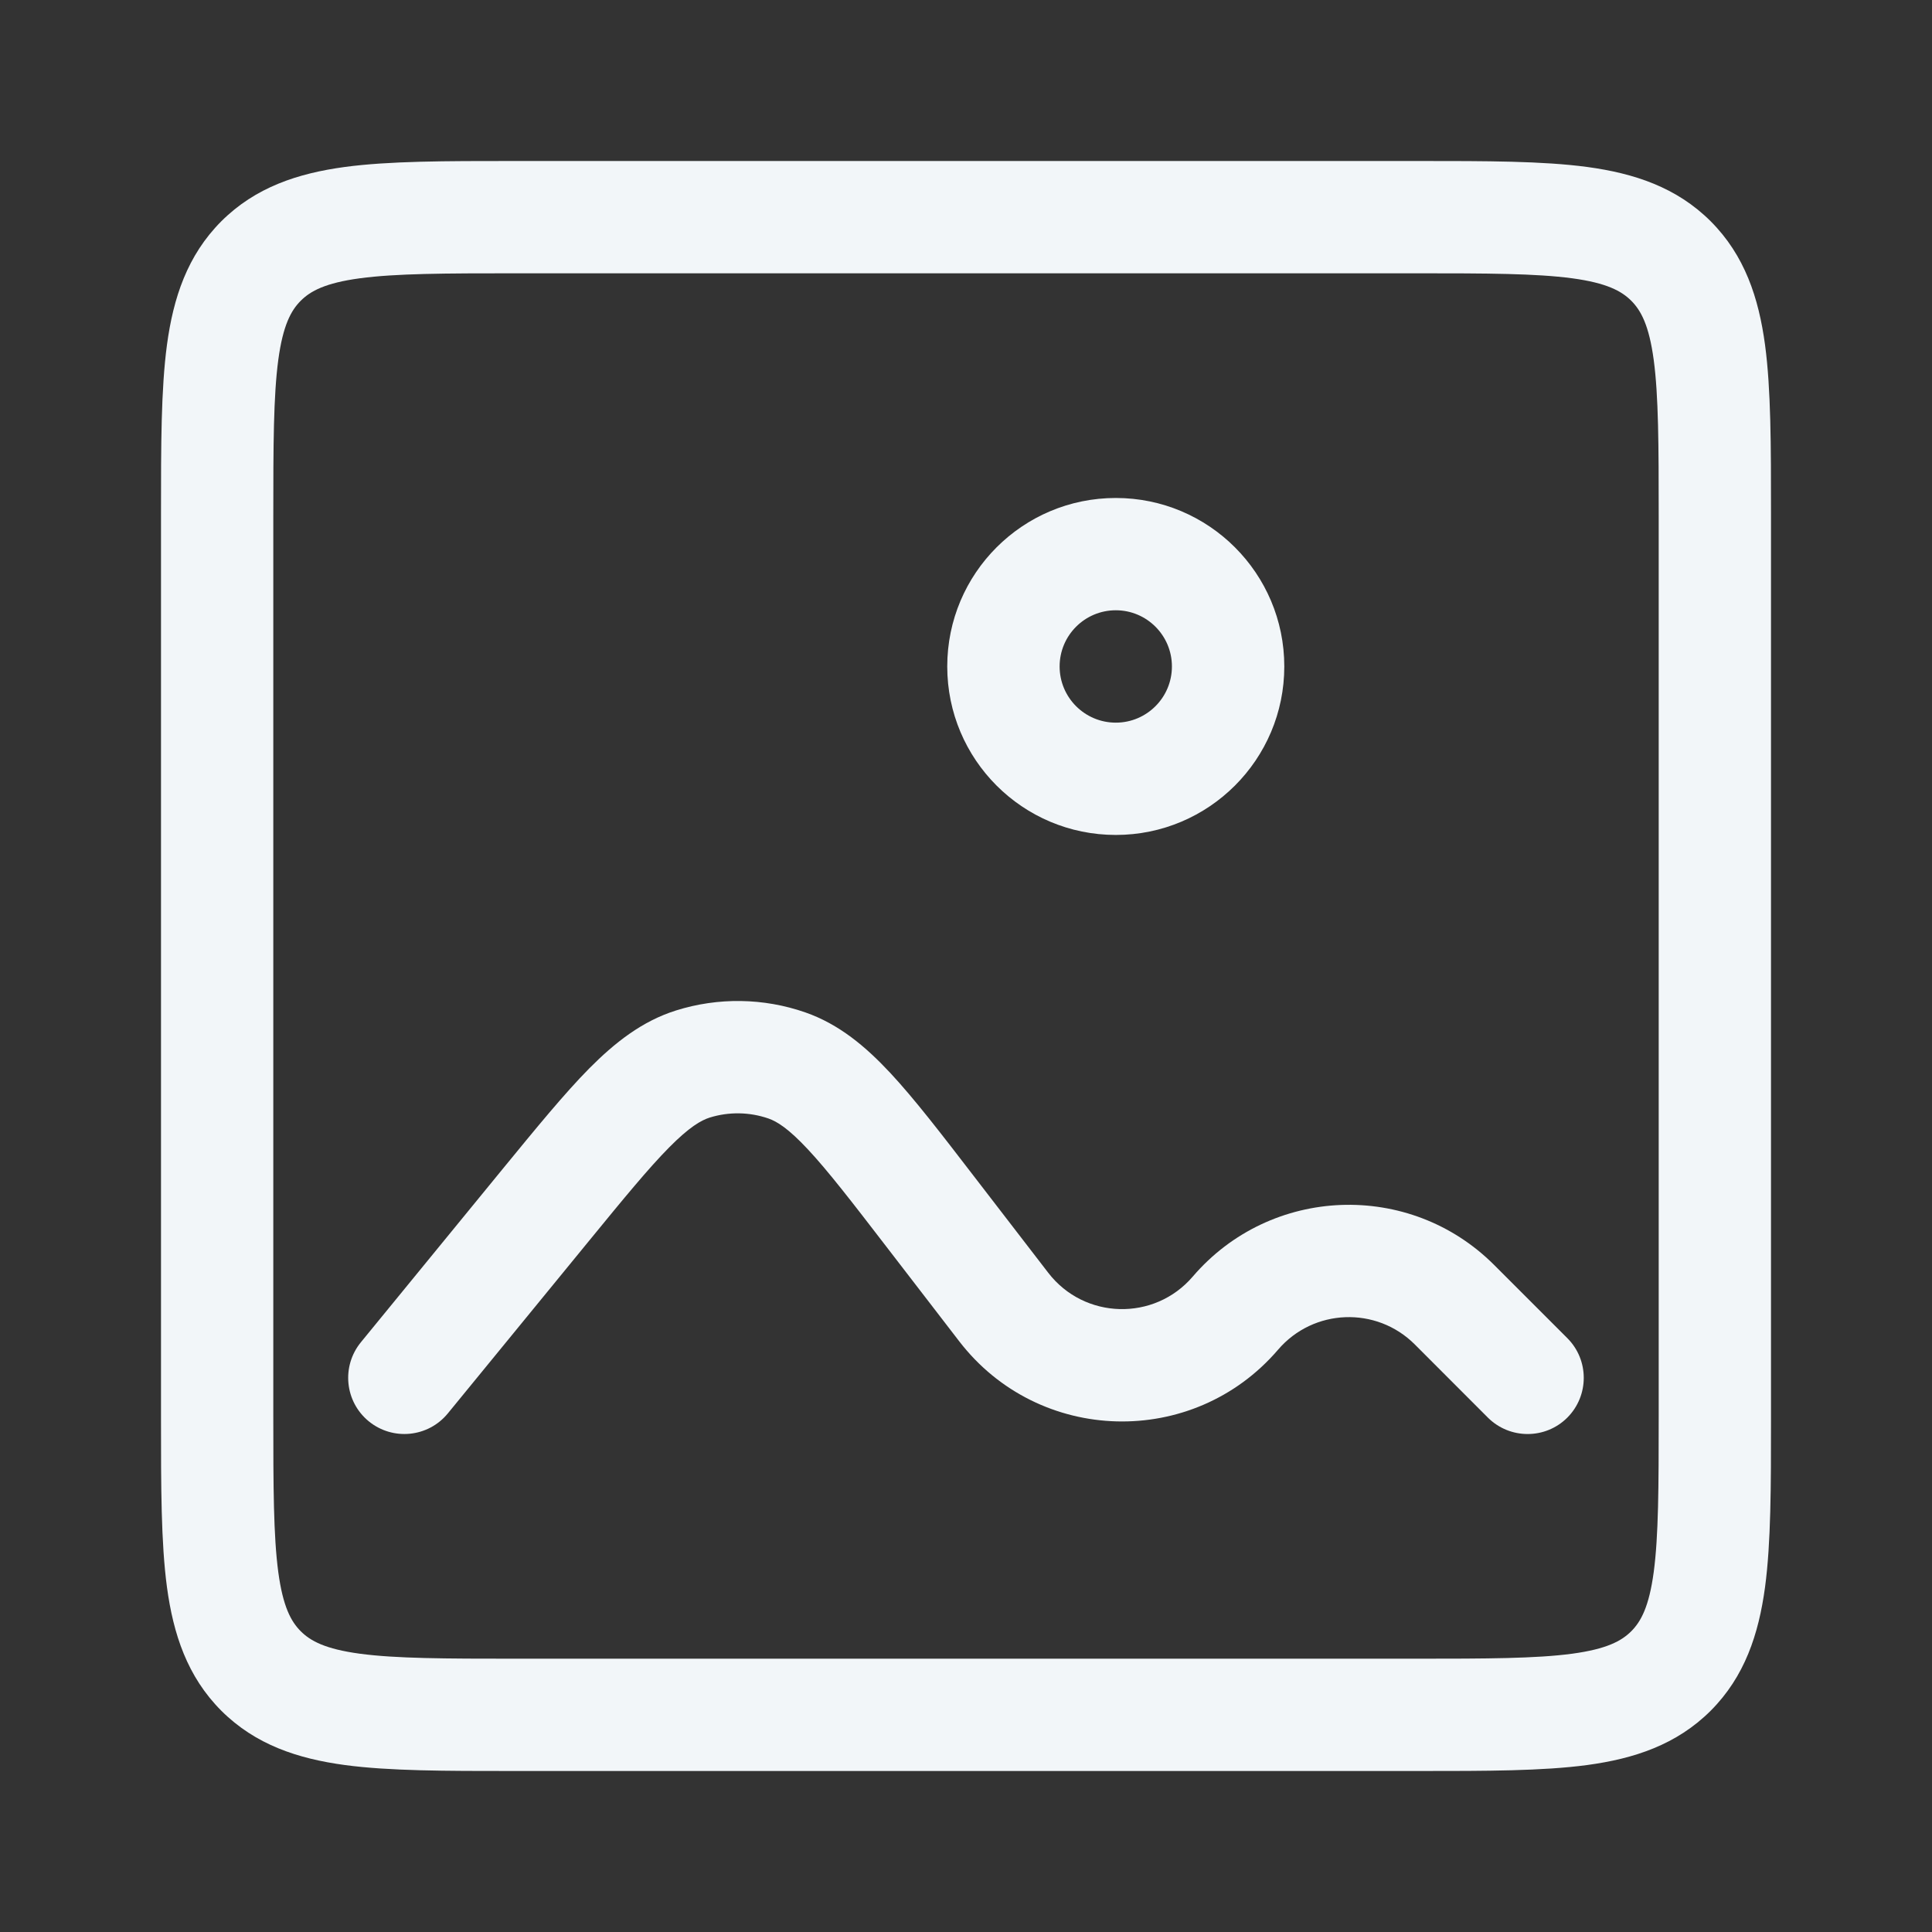 <svg width="24" height="24" viewBox="0 0 24 24" fill="none" xmlns="http://www.w3.org/2000/svg">
    <rect x="0" y="0" width="24" height="24" fill="#333333" stroke="none"/>
    <path fill-rule="evenodd" clip-rule="evenodd" d="M6.37 2H17.63C18.466 2 19.163 2 19.716 2.074C20.3 2.153 20.827 2.326 21.251 2.749C21.674 3.173 21.847 3.7 21.926 4.284C22 4.837 22 5.534 22 6.37V17.63C22 18.466 22 19.163 21.926 19.716C21.847 20.3 21.674 20.827 21.251 21.251C20.827 21.674 20.3 21.847 19.716 21.926C19.163 22 18.466 22 17.63 22H6.37C5.534 22 4.837 22 4.284 21.926C3.7 21.847 3.173 21.674 2.749 21.251C2.326 20.827 2.153 20.3 2.074 19.716C2 19.163 2 18.466 2 17.63V6.37C2 5.534 2 4.837 2.074 4.284C2.153 3.7 2.326 3.173 2.749 2.749C3.173 2.326 3.7 2.153 4.284 2.074C4.837 2 5.534 2 6.37 2ZM4.47 3.457C4.041 3.515 3.857 3.615 3.736 3.736C3.615 3.857 3.515 4.041 3.457 4.47C3.397 4.919 3.395 5.522 3.395 6.419V17.581C3.395 18.478 3.397 19.081 3.457 19.53C3.515 19.959 3.615 20.143 3.736 20.264C3.857 20.385 4.041 20.485 4.47 20.543C4.919 20.603 5.522 20.605 6.419 20.605H17.581C18.478 20.605 19.081 20.603 19.53 20.543C19.959 20.485 20.143 20.385 20.264 20.264C20.385 20.143 20.485 19.959 20.543 19.53C20.603 19.081 20.605 18.478 20.605 17.581V6.419C20.605 5.522 20.603 4.919 20.543 4.47C20.485 4.041 20.385 3.857 20.264 3.736C20.143 3.615 19.959 3.515 19.53 3.457C19.081 3.397 18.478 3.395 17.581 3.395H6.419C5.522 3.395 4.919 3.397 4.47 3.457ZM13.861 7.581C13.475 7.581 13.163 7.894 13.163 8.279C13.163 8.664 13.475 8.977 13.861 8.977C14.246 8.977 14.558 8.664 14.558 8.279C14.558 7.894 14.246 7.581 13.861 7.581ZM11.767 8.279C11.767 7.123 12.704 6.186 13.861 6.186C15.016 6.186 15.954 7.123 15.954 8.279C15.954 9.435 15.016 10.372 13.861 10.372C12.704 10.372 11.767 9.435 11.767 8.279ZM9.545 13.894C9.31 13.813 9.054 13.809 8.816 13.883C8.709 13.917 8.563 14 8.311 14.255C8.055 14.514 7.751 14.884 7.306 15.428L5.563 17.558C5.319 17.856 4.88 17.9 4.581 17.656C4.283 17.412 4.239 16.973 4.483 16.674L6.247 14.518C6.666 14.007 7.011 13.585 7.319 13.273C7.638 12.952 7.975 12.685 8.399 12.552C8.922 12.388 9.485 12.396 10.003 12.576C10.422 12.722 10.752 12.999 11.06 13.329C11.359 13.65 11.691 14.082 12.094 14.606L13.021 15.81C13.469 16.393 14.339 16.416 14.817 15.858C15.785 14.729 17.51 14.663 18.561 15.714L19.47 16.623C19.742 16.895 19.742 17.337 19.47 17.61C19.198 17.882 18.756 17.882 18.483 17.61L17.575 16.701C17.098 16.224 16.316 16.254 15.877 16.766C14.822 17.997 12.903 17.946 11.915 16.661L11.009 15.484C10.58 14.926 10.287 14.547 10.039 14.281C9.795 14.019 9.652 13.931 9.545 13.894Z" fill="#F2F6F9"/>
</svg>
